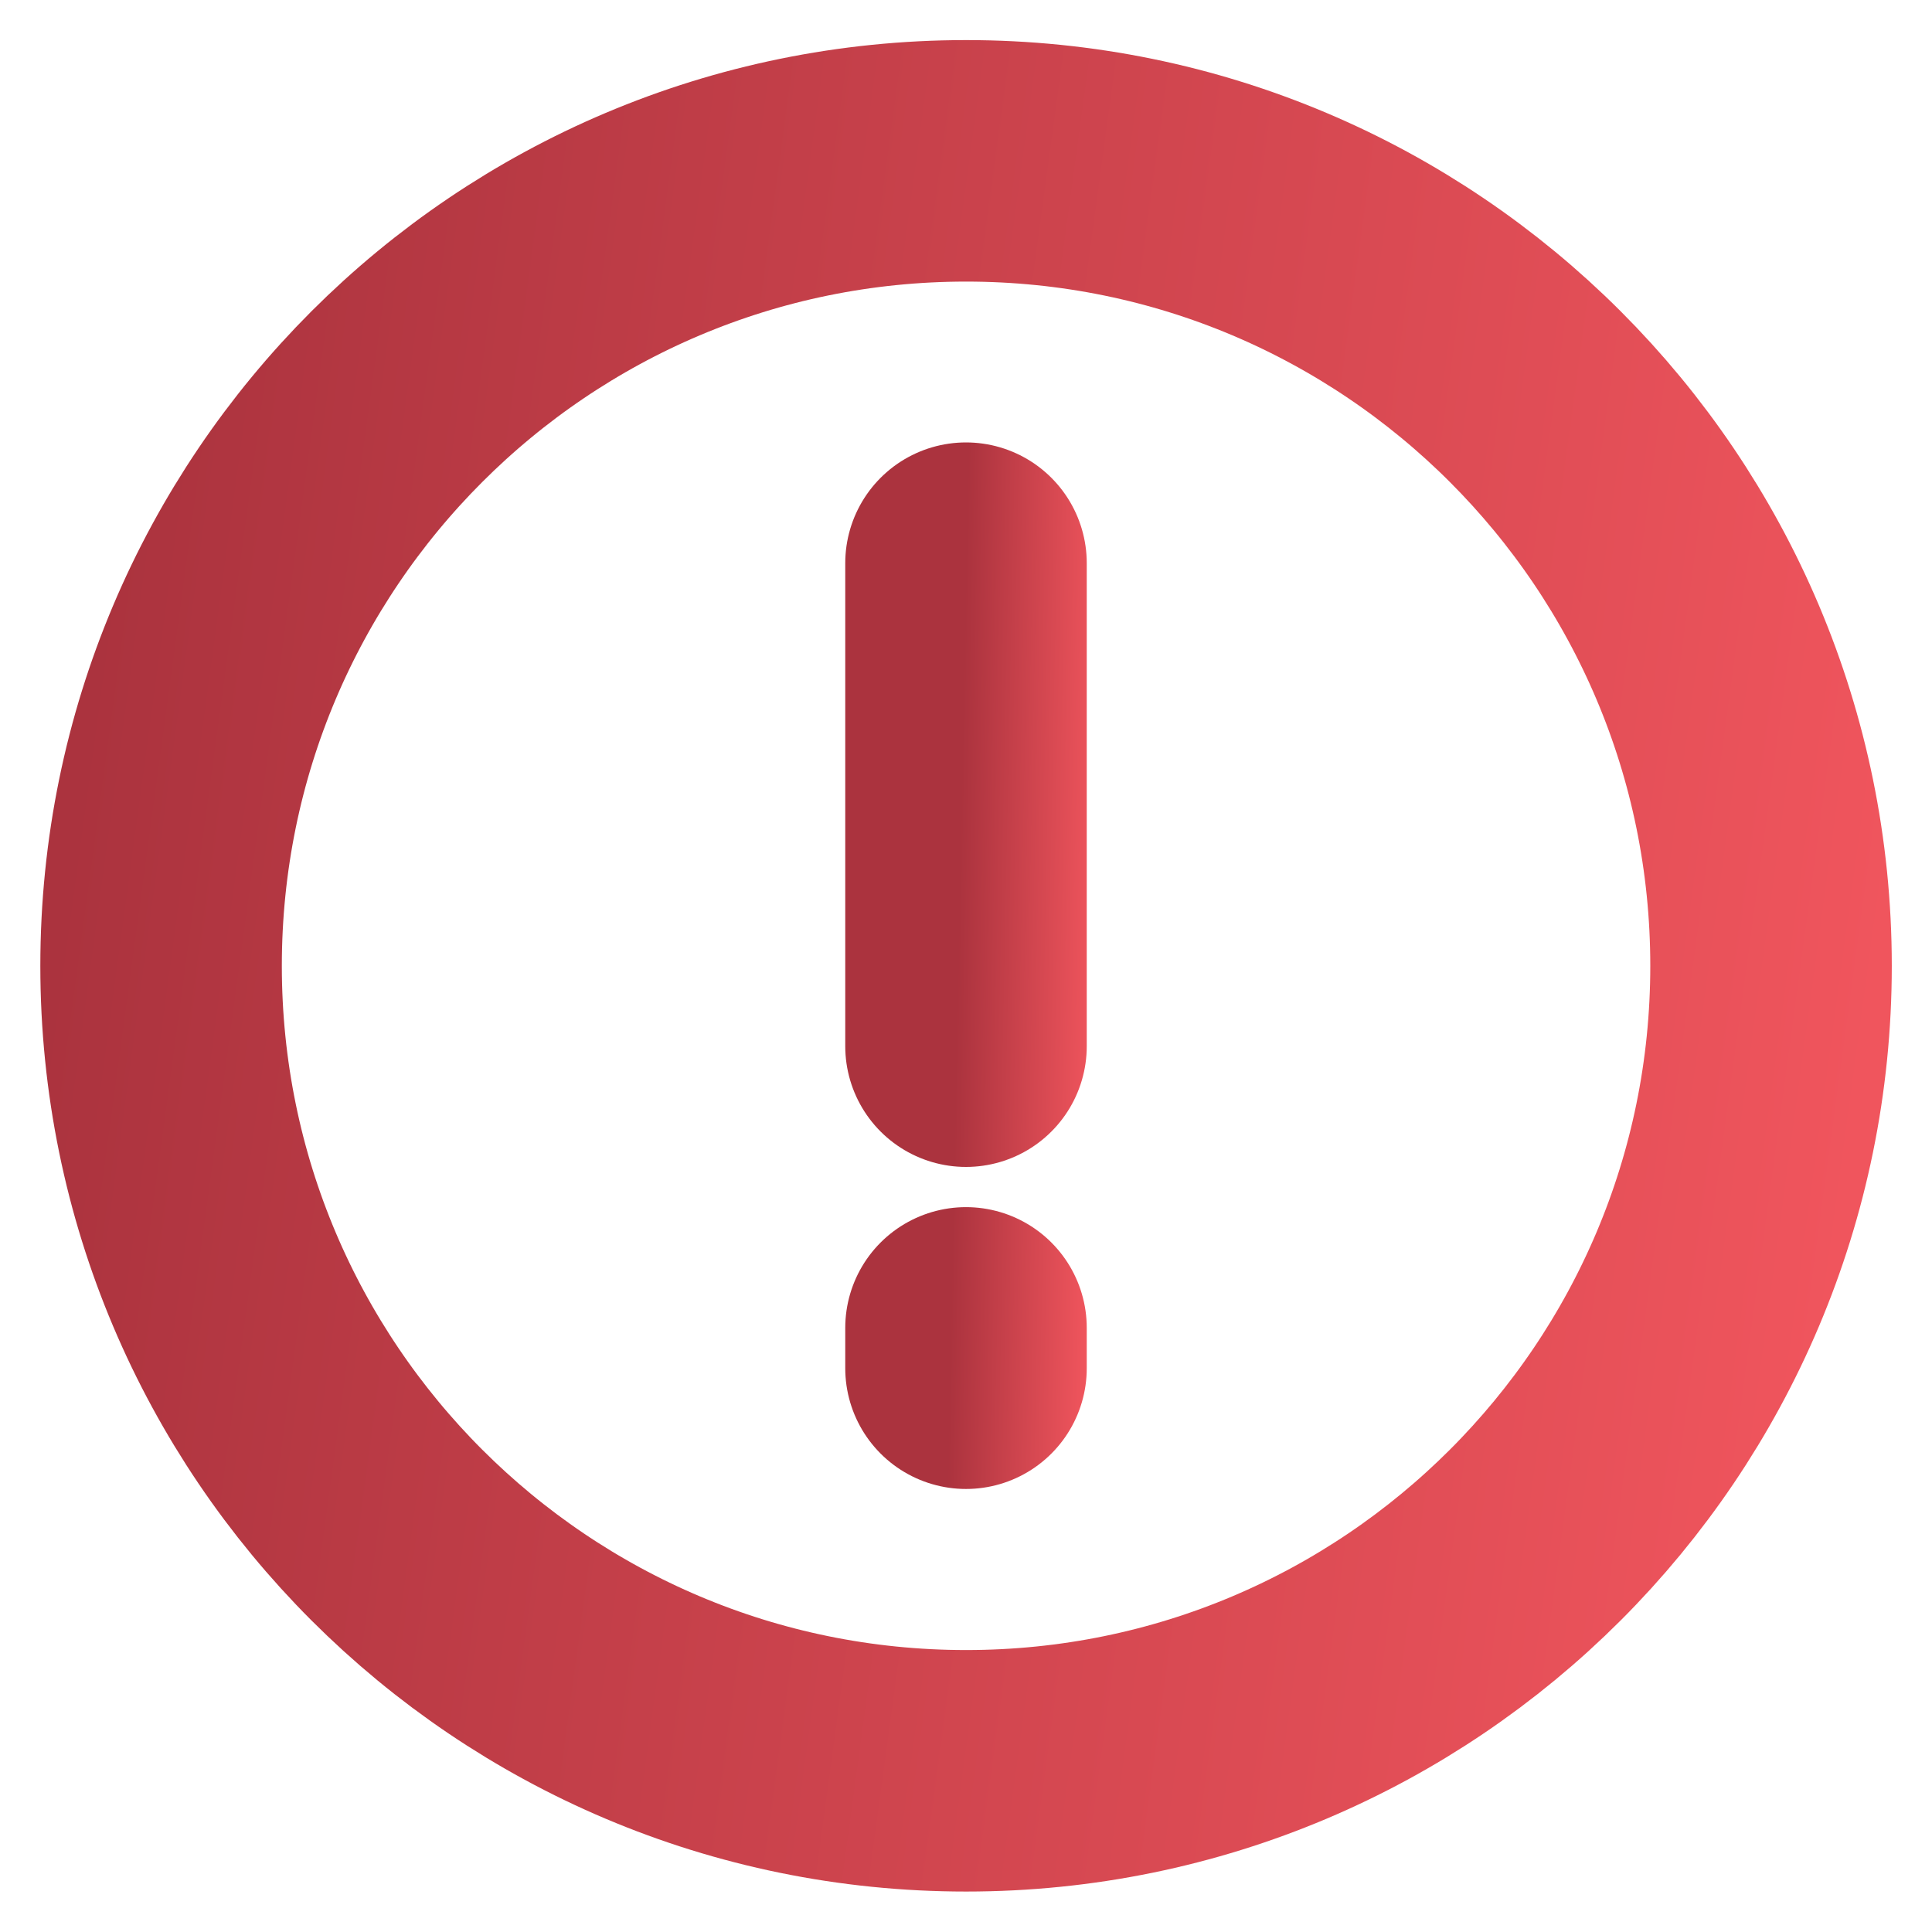 <svg width="16" height="16" viewBox="0 0 16 16" fill="none" xmlns="http://www.w3.org/2000/svg">
<path d="M8.001 14.665C11.682 14.665 14.667 11.681 14.667 7.999C14.667 4.317 11.682 1.332 8.001 1.332C4.319 1.332 1.334 4.317 1.334 7.999C1.334 11.681 4.319 14.665 8.001 14.665Z" stroke="url(#paint0_linear_854_49056)" stroke-width="2"/>
<path d="M8 4.664V8.664M8 10.997V11.331" stroke="url(#paint1_linear_854_49056)" stroke-width="2" stroke-linecap="round"/>
<defs>
<linearGradient id="paint0_linear_854_49056" x1="1.334" y1="1.332" x2="16.203" y2="3.35" gradientUnits="userSpaceOnUse">
<stop stop-color="#AB333E"/>
<stop offset="1" stop-color="#F0555D"/>
</linearGradient>
<linearGradient id="paint1_linear_854_49056" x1="8" y1="4.664" x2="9.135" y2="4.687" gradientUnits="userSpaceOnUse">
<stop stop-color="#AB333E"/>
<stop offset="1" stop-color="#F0555D"/>
</linearGradient>
</defs>
</svg>
